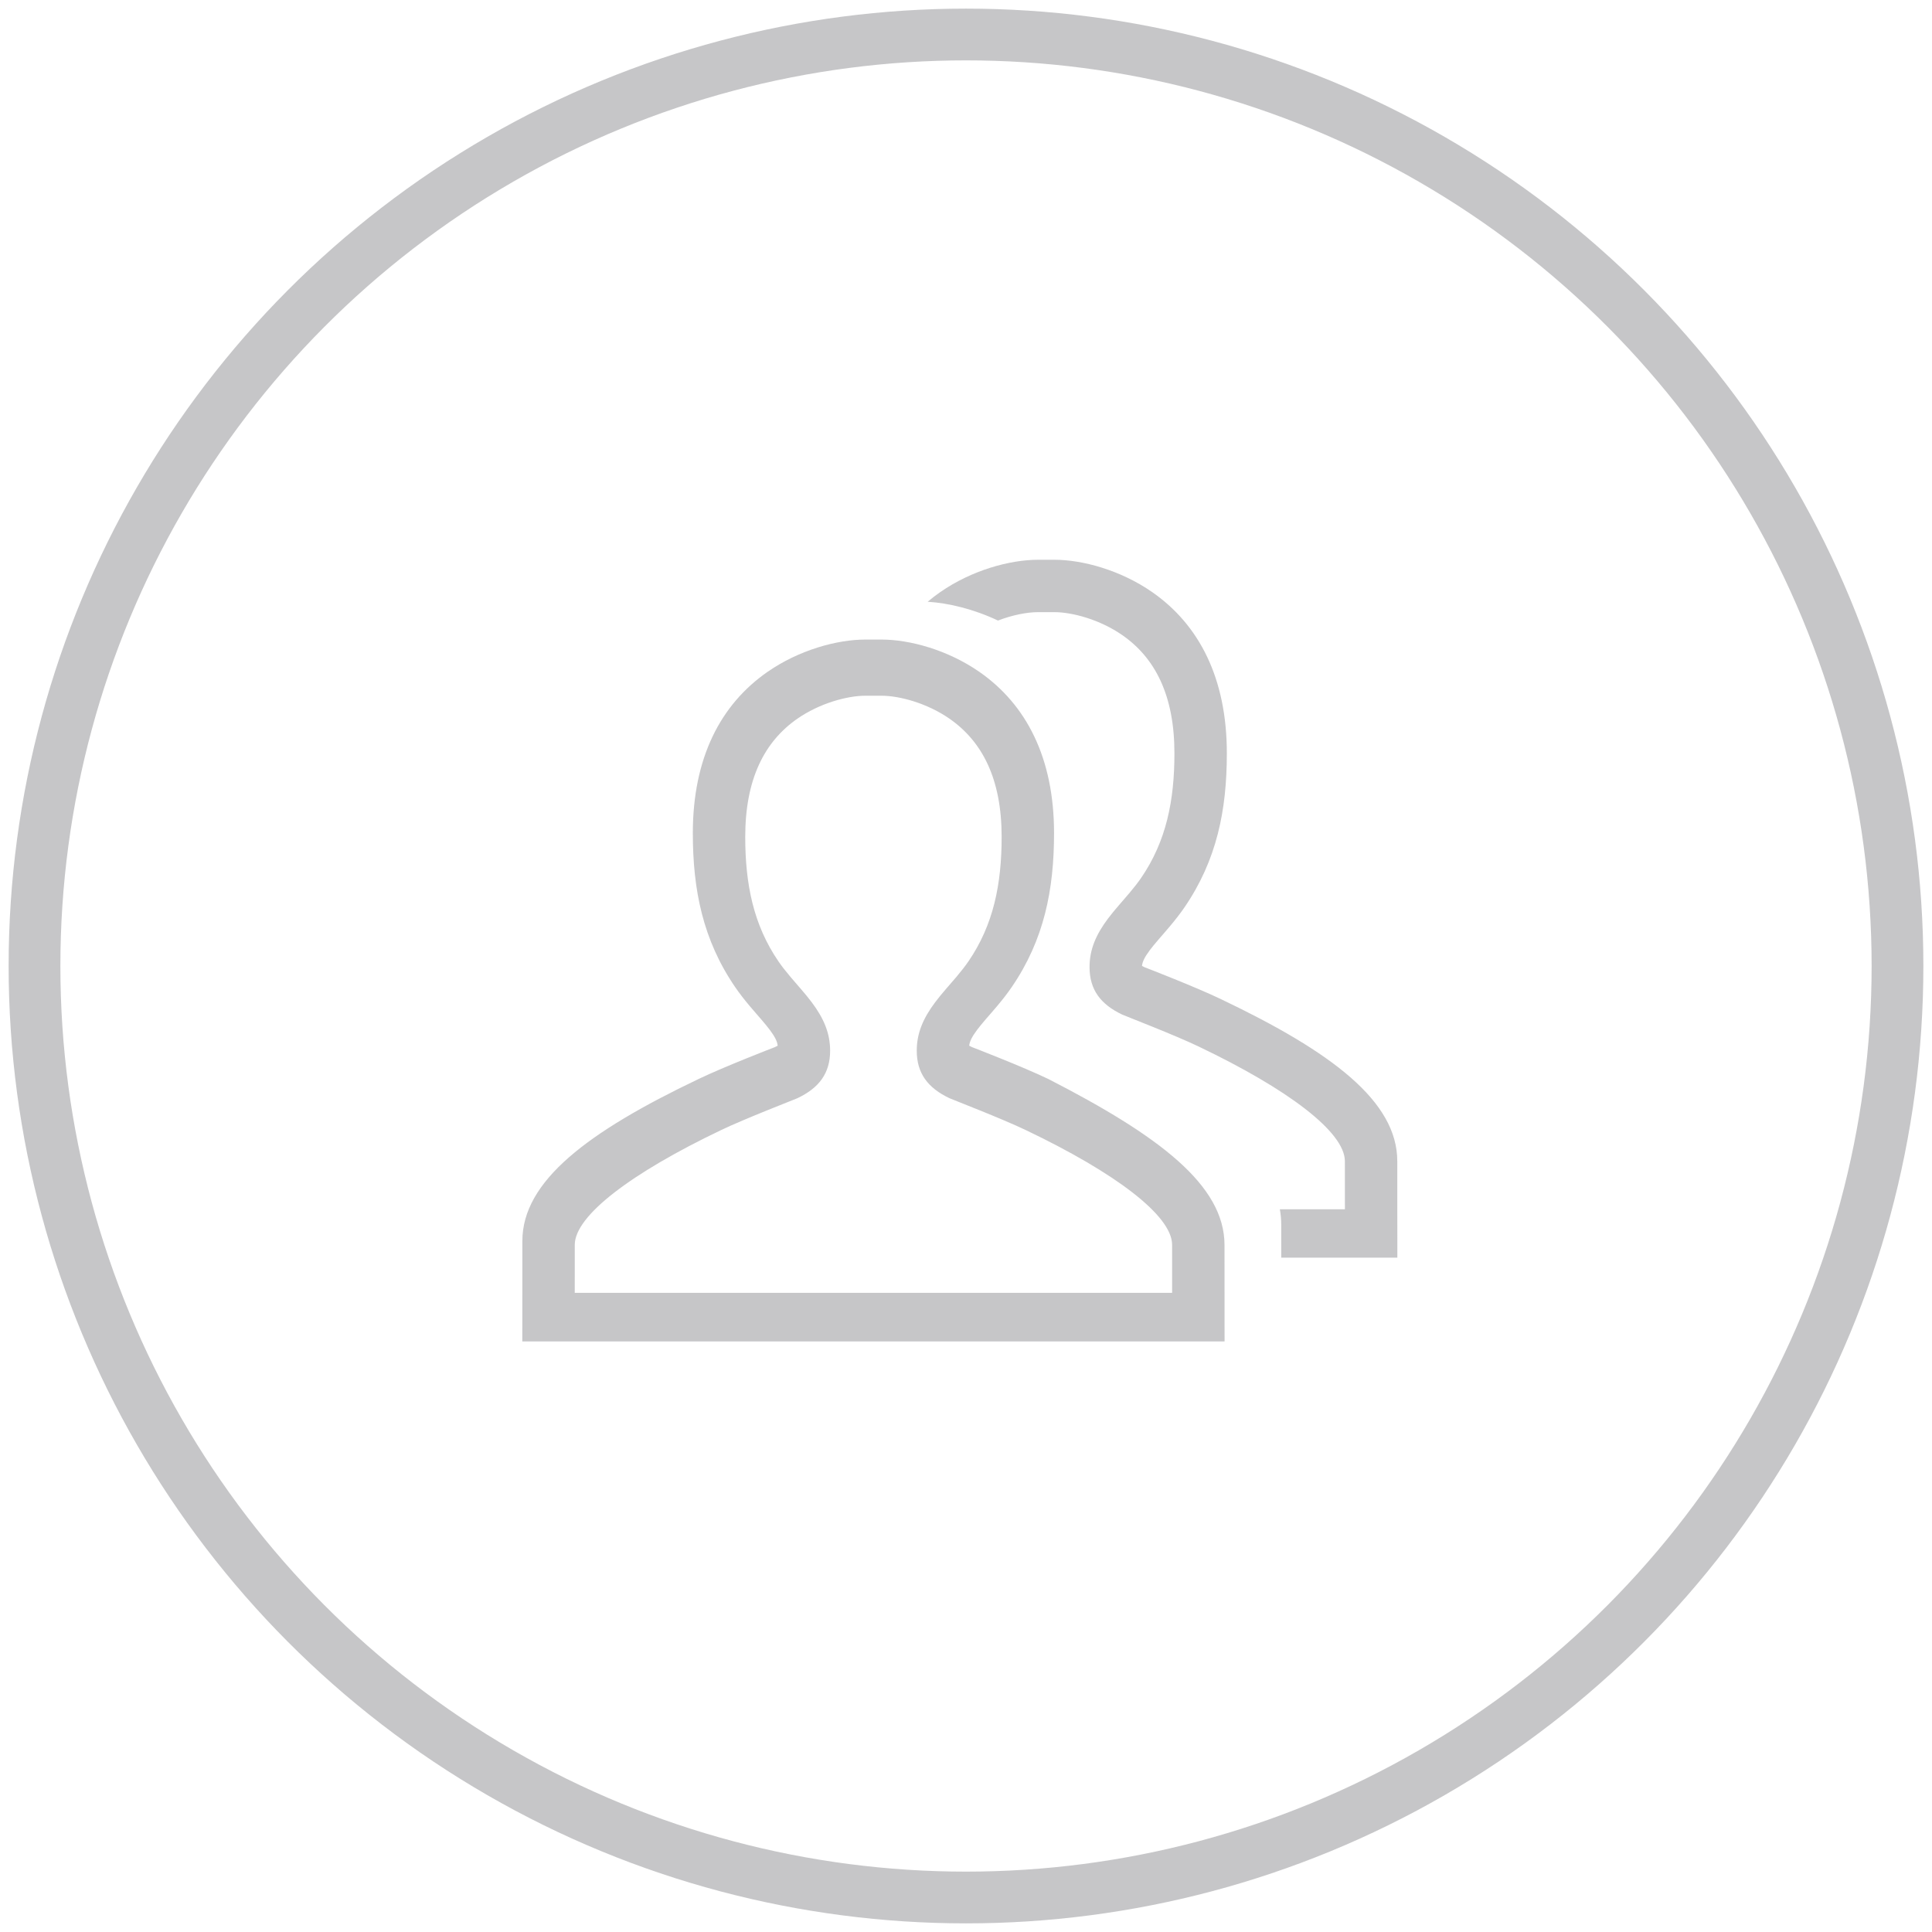 <?xml version="1.0" encoding="UTF-8"?>
<svg width="112px" height="112px" viewBox="0 0 112 112" version="1.1" xmlns="http://www.w3.org/2000/svg" xmlns:xlink="http://www.w3.org/1999/xlink">
    <!-- Generator: Sketch 52.6 (67491) - http://www.bohemiancoding.com/sketch -->
    <title>qunzu_blank_page@2x</title>
    <desc>Created with Sketch.</desc>
    <g id="首页" stroke="none" stroke-width="1" fill="none" fill-rule="evenodd">
        <g id="群组缺省页" transform="translate(-132, -278)" fill-rule="nonzero">
            <g id="qunzu_blank_page" transform="translate(134, 280)">
                <circle id="椭圆形" stroke="#C6C6C8" stroke-width="3" cx="54" cy="54" r="54"></circle>
                <g id="群组" transform="translate(27, 30)" fill="#C6C6C8">
                    <g id="system-friendsb">
                        <path d="M45.276,41.139 L45.276,40.9 C45.276,40.102 45.275,39.457 45.275,39.02 C45.275,38.709 45.248,38.403 45.194,38.102 L48.966,38.102 C48.966,38.059 48.966,38.013 48.966,37.963 L48.965,37.167 C48.965,36.382 48.964,35.747 48.964,35.318 C48.964,33.622 45.65,31.133 40.488,28.669 C39.144,28.02 36.193,26.883 36.055,26.817 C34.816,26.227 34.162,25.387 34.162,24.063 C34.162,23.045 34.535,22.18 35.229,21.255 C35.407,21.018 35.597,20.786 35.861,20.48 C35.813,20.536 36.341,19.926 36.48,19.762 C36.756,19.434 36.969,19.161 37.156,18.888 C38.613,16.762 39.083,14.399 39.083,11.669 C39.083,8.314 37.966,6.143 36.061,4.819 C34.768,3.919 33.161,3.487 32.122,3.487 L31.179,3.487 C30.547,3.487 29.706,3.647 28.853,3.974 C27.459,3.315 26.009,2.961 24.777,2.884 C25.011,2.687 25.254,2.501 25.505,2.326 C27.347,1.045 29.557,0.45 31.179,0.45 L32.122,0.45 C33.745,0.45 35.954,1.045 37.796,2.326 C40.523,4.223 42.121,7.327 42.121,11.669 C42.121,14.956 41.544,17.858 39.663,20.604 C39.411,20.971 39.139,21.32 38.803,21.718 C38.694,21.848 38.583,21.977 38.472,22.105 L38.472,22.105 C38.369,22.223 38.267,22.341 38.165,22.46 C37.941,22.72 37.789,22.905 37.66,23.077 C37.354,23.484 37.223,23.76 37.203,23.996 C37.24,24.016 37.293,24.043 37.362,24.076 C37.357,24.074 40.314,25.213 41.8,25.931 C48.203,28.986 52.002,31.841 52.002,35.318 L52.002,35.085 C52.002,35.966 52.003,36.847 52.003,37.728 L52.004,38.899 L52.005,39.386 L52.006,40.906 L45.276,40.906 L45.276,41.139 Z M41.986,40.176 L41.986,39.943 C41.986,40.824 41.986,41.705 41.987,42.586 L41.988,43.757 L41.988,44.245 L41.99,45.764 L1.278,45.764 L1.28,44.245 L1.28,43.757 L1.281,42.586 L1.282,41.79 C1.282,41.006 1.282,40.372 1.282,39.943 C1.282,36.466 5.083,33.611 11.482,30.558 C12.967,29.841 15.928,28.699 15.923,28.702 C15.977,28.676 16.03,28.649 16.083,28.621 C16.062,28.386 15.932,28.11 15.626,27.703 C15.497,27.53 15.344,27.345 15.12,27.085 L15.12,27.085 C15.018,26.967 14.916,26.848 14.813,26.73 L14.813,26.73 C14.701,26.602 14.591,26.473 14.481,26.343 C14.145,25.945 13.874,25.596 13.622,25.229 C11.741,22.484 11.164,19.581 11.164,16.294 C11.164,11.952 12.762,8.848 15.489,6.952 C17.331,5.671 19.54,5.076 21.163,5.076 L22.106,5.076 C23.728,5.076 25.937,5.671 27.78,6.952 C30.506,8.848 32.104,11.952 32.104,16.294 C32.104,19.582 31.528,22.484 29.646,25.23 C29.395,25.596 29.123,25.945 28.787,26.344 L28.787,26.344 C28.677,26.474 28.567,26.603 28.455,26.731 L28.455,26.731 C28.353,26.849 28.25,26.967 28.148,27.085 C27.925,27.345 27.772,27.53 27.643,27.703 C27.337,28.11 27.207,28.386 27.186,28.621 C27.224,28.641 27.277,28.668 27.346,28.702 C27.341,28.699 30.298,29.839 31.784,30.556 C38.186,33.844 41.986,36.699 41.986,40.176 L41.986,40.176 Z M38.949,42.821 L38.949,42.025 L38.949,42.012 C38.948,41.396 38.948,40.78 38.948,40.163 C38.948,38.467 35.634,35.978 30.472,33.515 C29.128,32.866 26.177,31.728 26.039,31.663 C24.8,31.073 24.145,30.233 24.145,28.909 C24.145,27.891 24.519,27.025 25.213,26.101 C25.391,25.864 25.581,25.632 25.845,25.325 C25.797,25.382 26.325,24.772 26.464,24.607 C26.74,24.28 26.953,24.006 27.14,23.734 C28.597,21.608 29.066,19.244 29.066,16.514 C29.066,13.159 27.949,10.989 26.044,9.664 C24.751,8.765 23.145,8.332 22.106,8.332 L21.163,8.332 C20.124,8.332 18.517,8.765 17.224,9.664 C15.319,10.989 14.202,13.159 14.202,16.514 C14.202,19.243 14.672,21.608 16.129,23.734 C16.315,24.006 16.528,24.279 16.804,24.606 C16.943,24.771 17.472,25.382 17.423,25.325 C17.687,25.632 17.878,25.863 18.056,26.101 C18.75,27.025 19.123,27.891 19.123,28.909 C19.123,30.233 18.469,31.073 17.23,31.663 C17.092,31.728 14.141,32.866 12.797,33.515 C7.634,35.979 4.32,38.467 4.32,40.163 C4.32,40.593 4.32,41.227 4.32,42.012 C4.319,42.417 4.319,42.417 4.319,42.808 L4.319,42.948 L38.949,42.948 L38.949,42.808 L38.949,42.821 Z" id="形状"></path>
                    </g>
                </g>
            </g>
        </g>
    </g>
</svg>